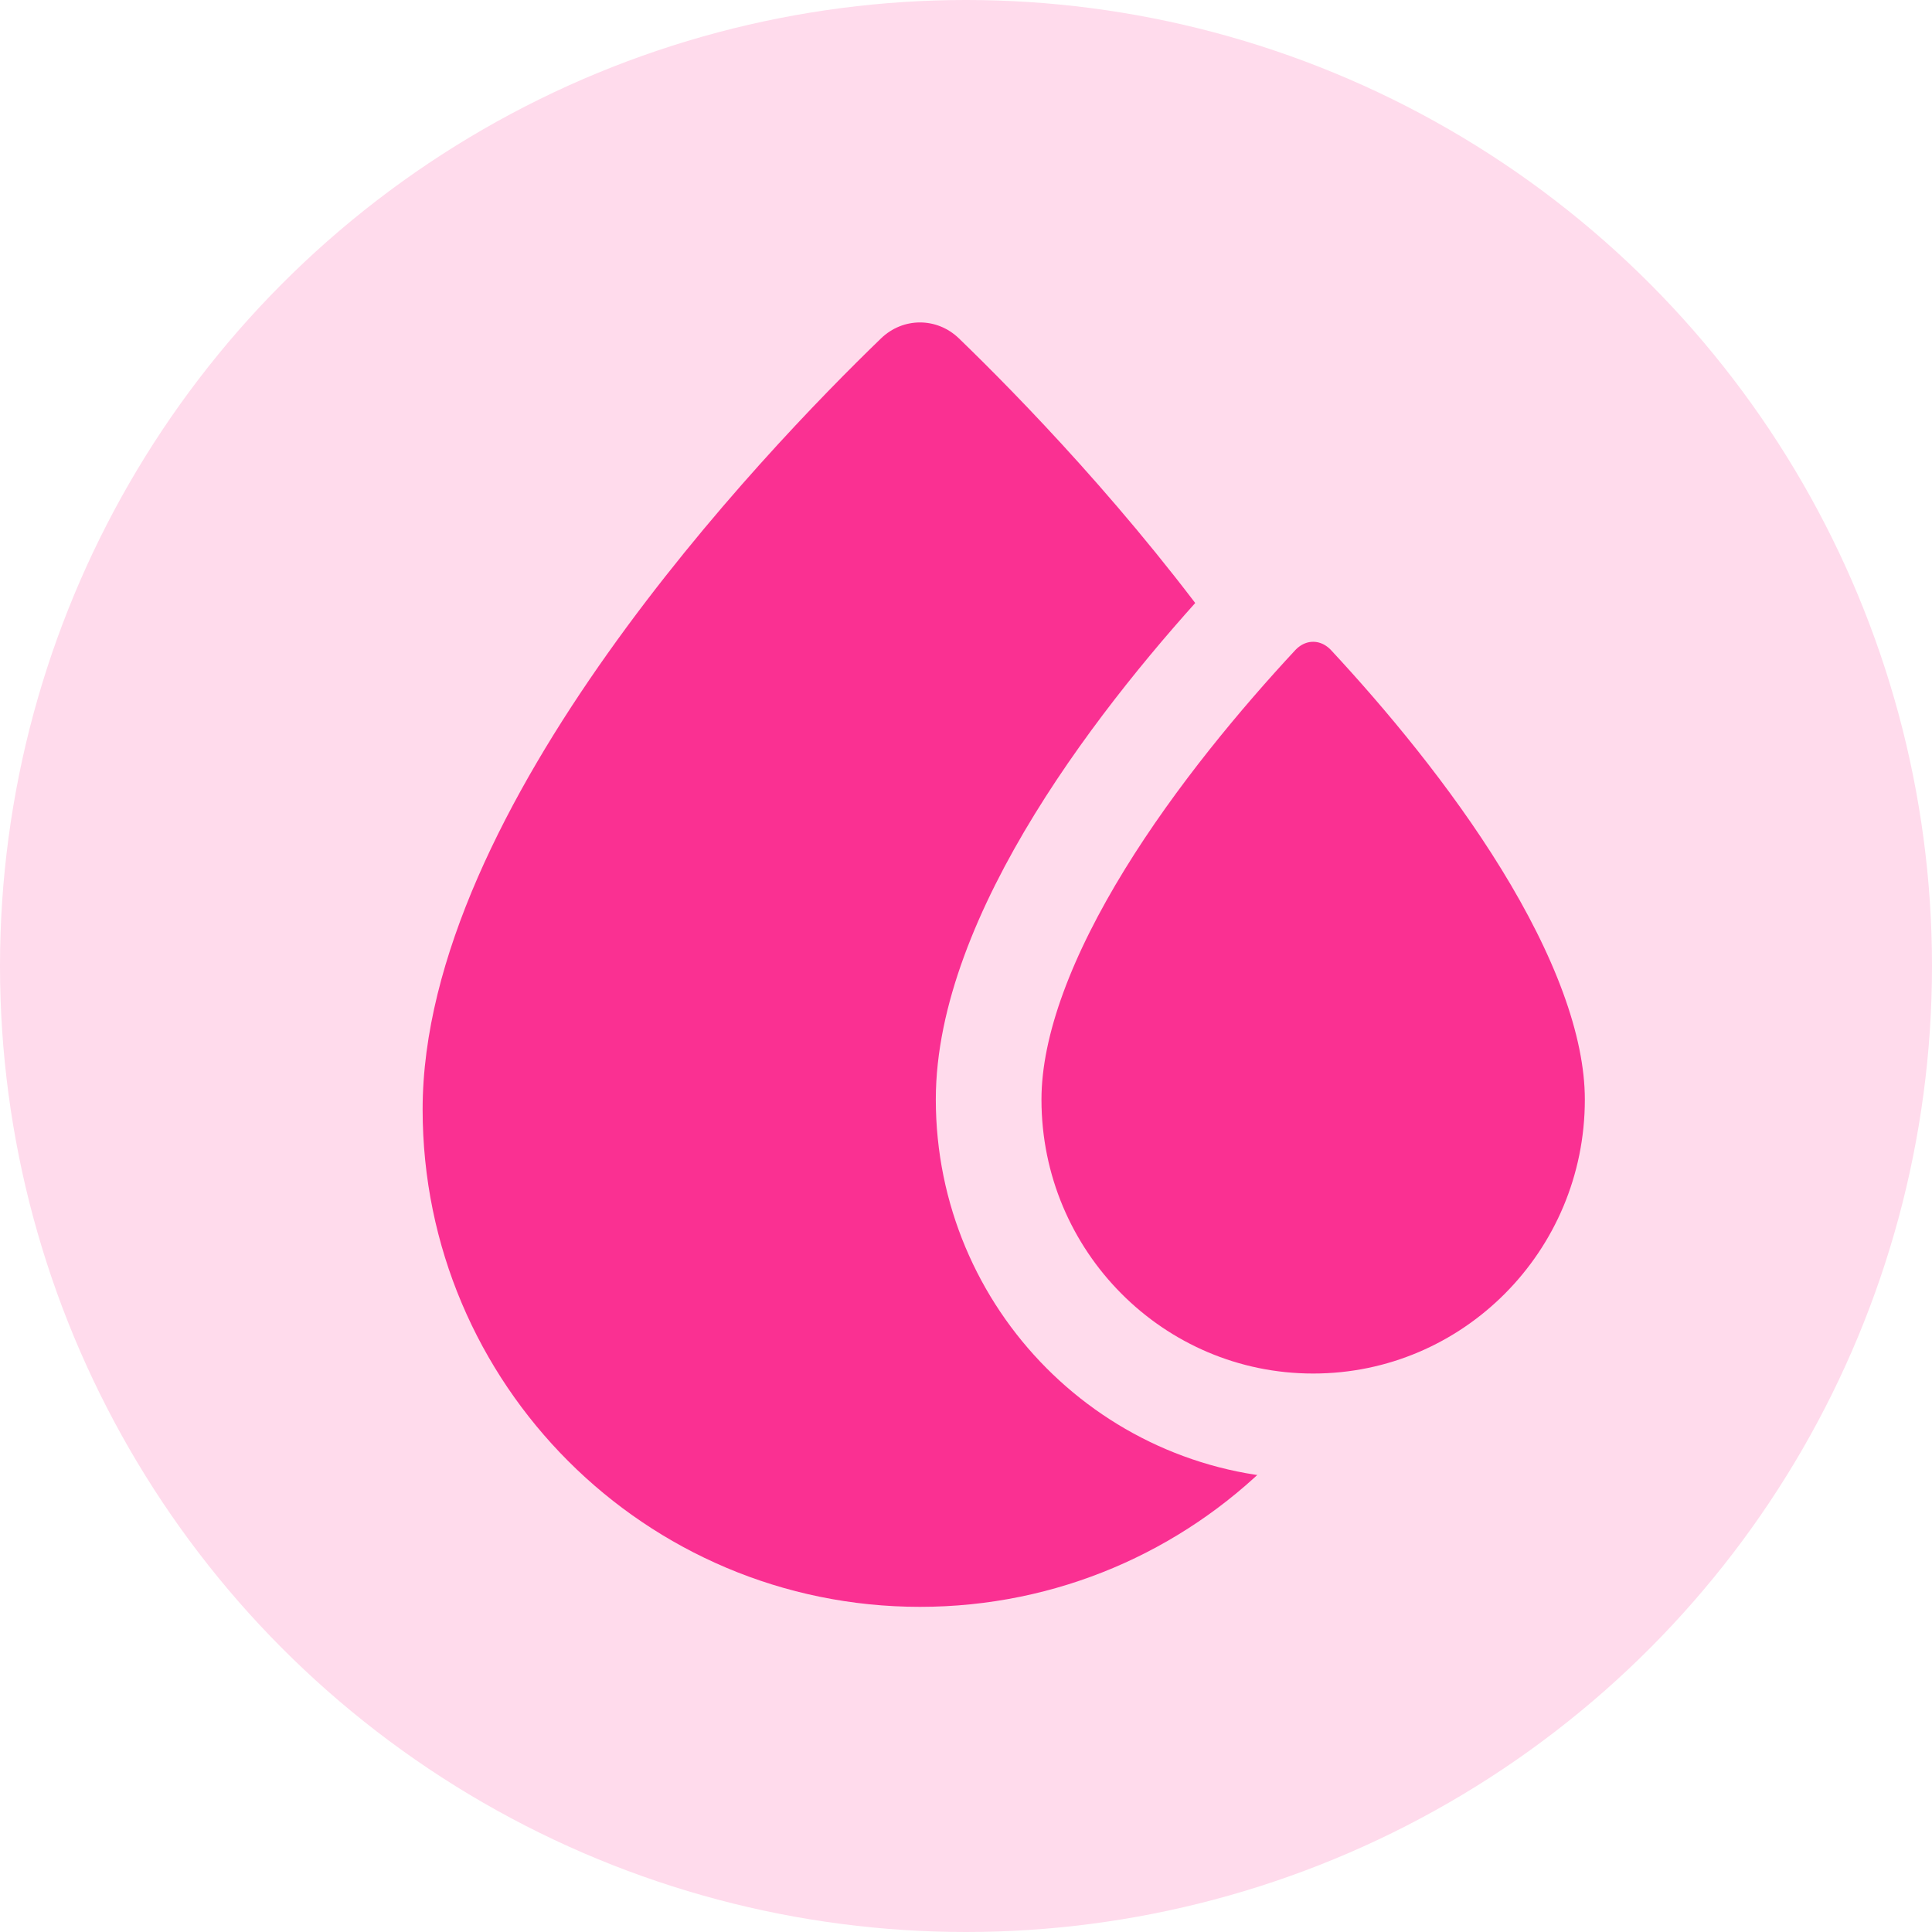 <svg width="64" height="64" viewBox="0 0 64 64" fill="none" xmlns="http://www.w3.org/2000/svg">
<circle cx="32" cy="32" r="32" fill="#FFDBEC"/>
<path d="M46.951 36.753C46.951 45.853 39.575 53.229 30.476 53.229C21.376 53.229 14 45.853 14 36.753C14 26.743 25.304 14.961 29.185 11.21C29.915 10.505 31.036 10.505 31.766 11.21C35.647 14.961 46.951 26.743 46.951 36.753Z" fill="#FA3092"/>
<path d="M41.619 20.352C42.662 19.23 44.338 19.23 45.381 20.352C47.191 22.301 49.442 24.974 51.23 27.881C53.041 30.826 54.25 33.809 54.25 36.423C54.25 42.413 49.427 47.25 43.5 47.25C37.573 47.25 32.75 42.413 32.75 36.423C32.75 33.809 33.959 30.826 35.77 27.881C37.558 24.974 39.809 22.301 41.619 20.352Z" fill="#FA3092" stroke="#FFDBEC" stroke-width="3.5"/>
</svg>
